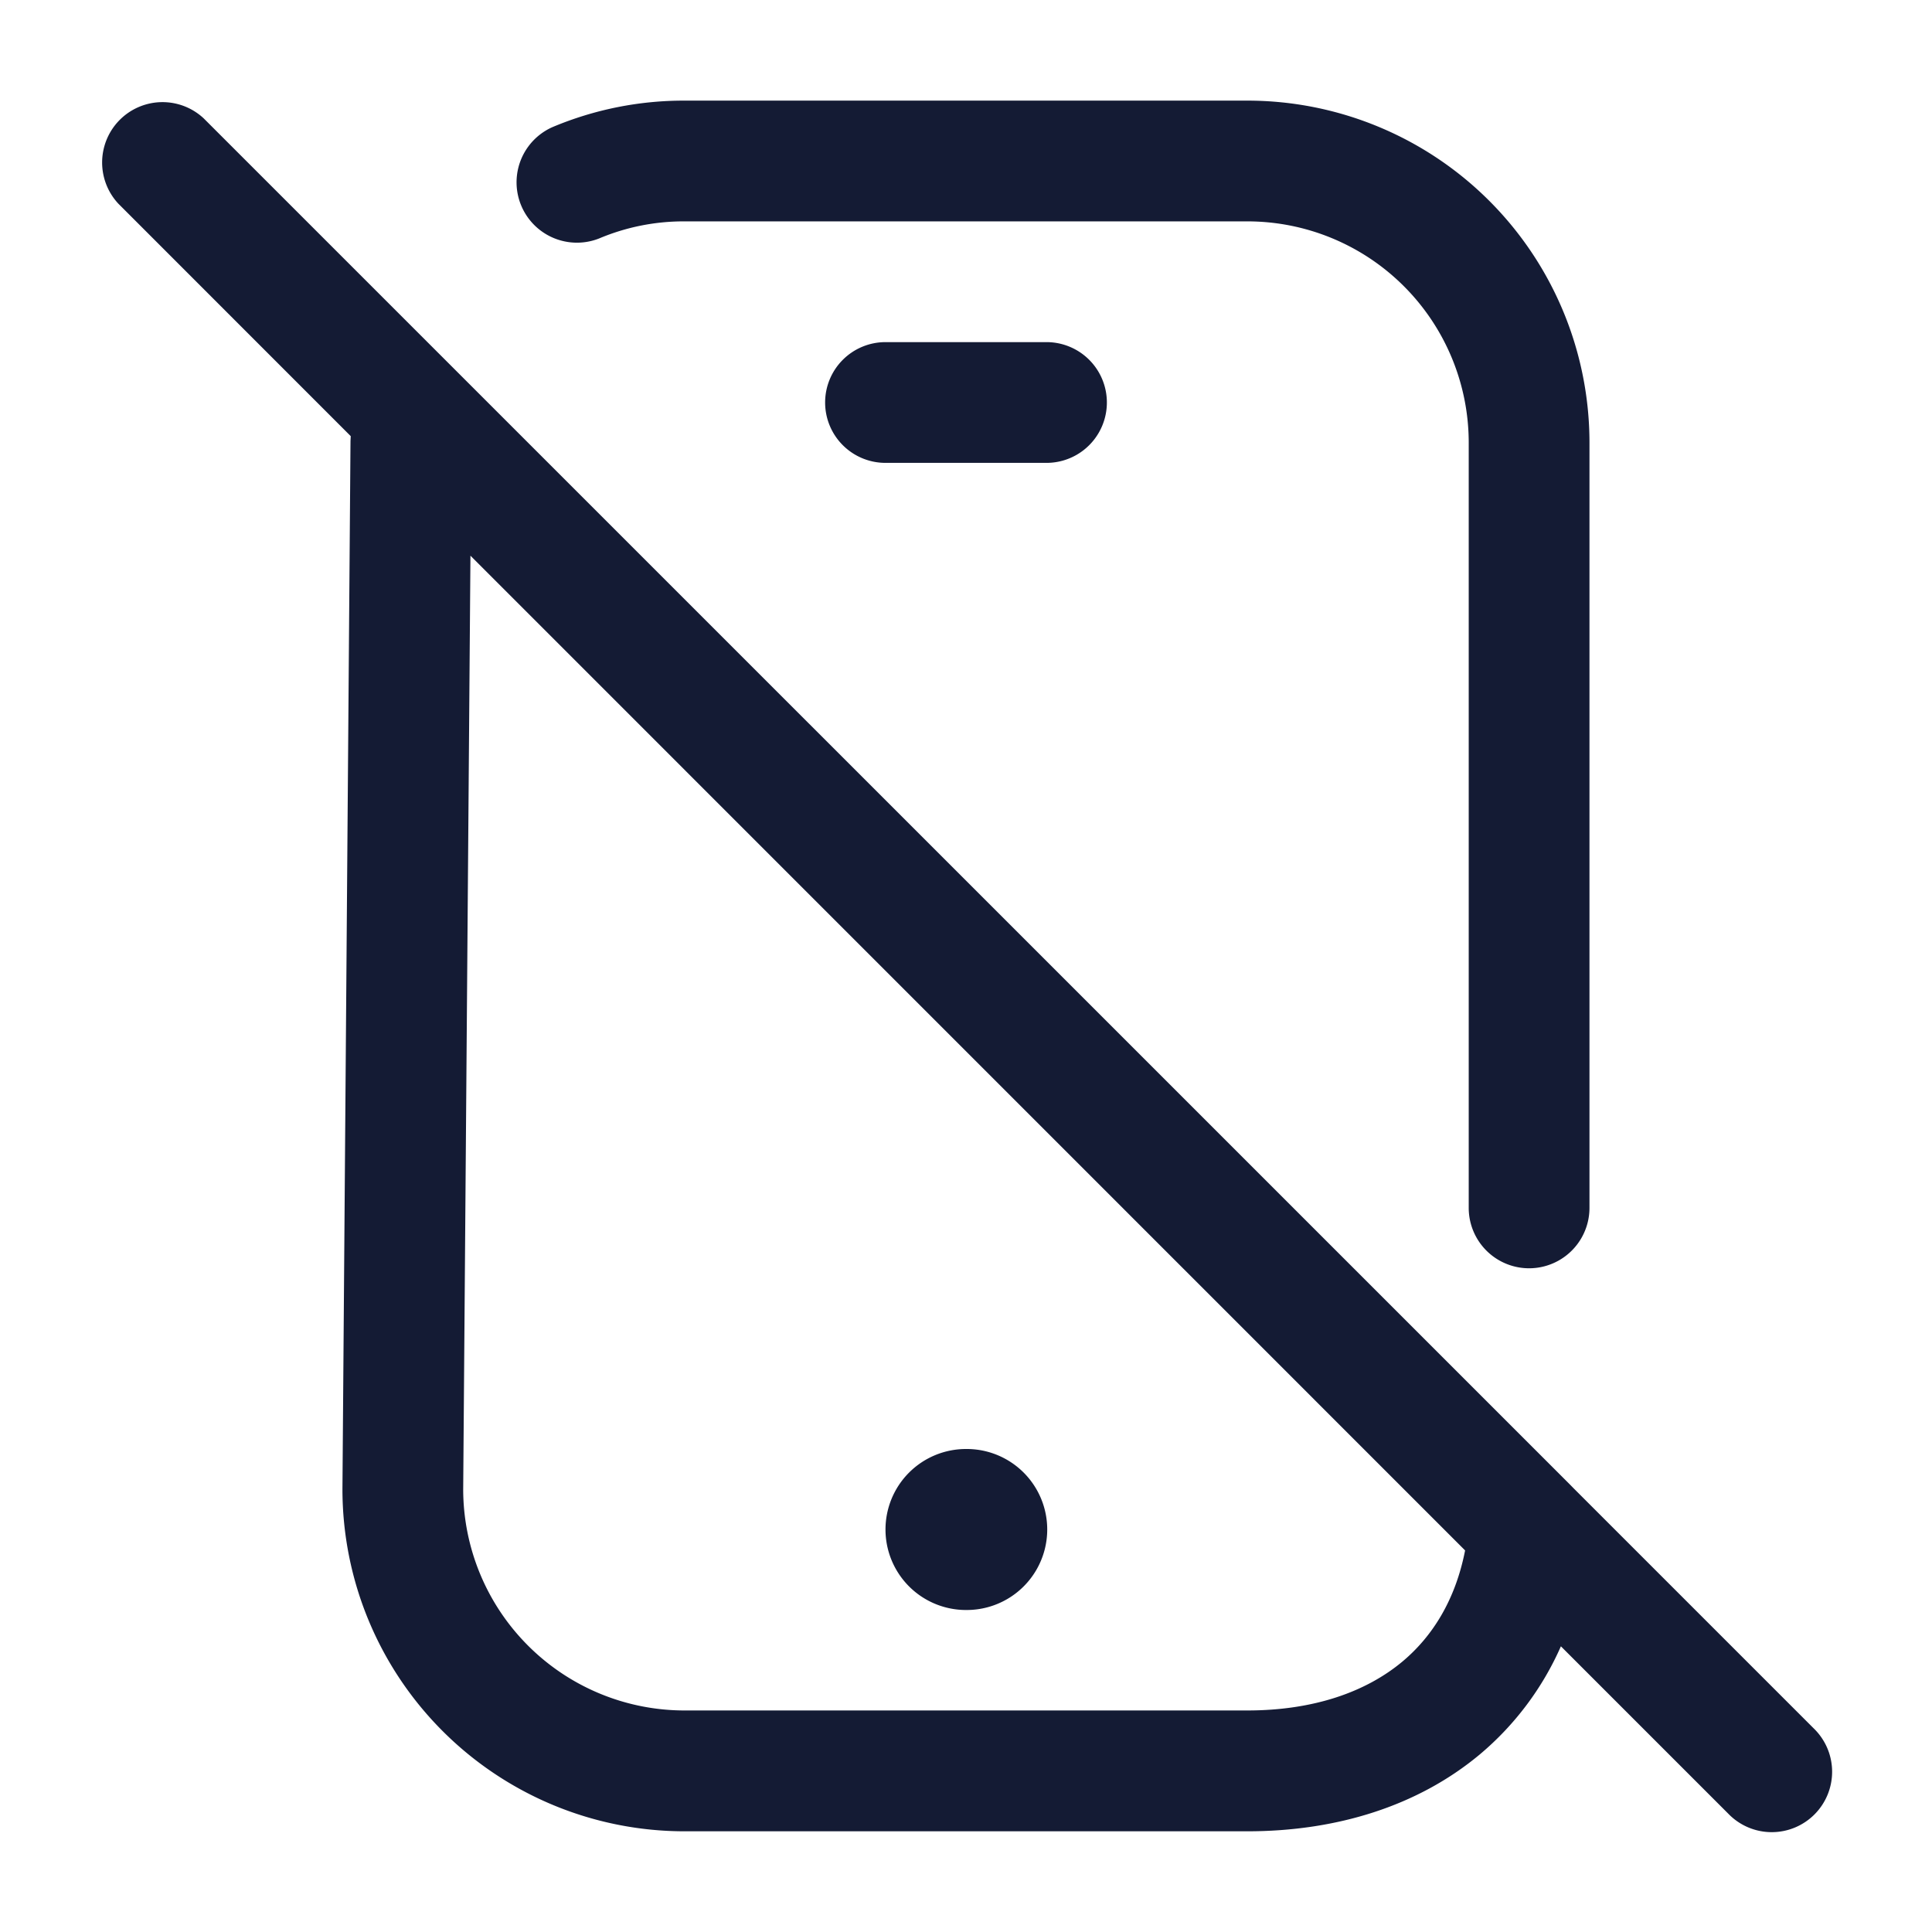 <svg xmlns="http://www.w3.org/2000/svg" width="24" height="24" fill="none"><path fill="#141B34" fill-rule="evenodd" d="M2.53 1.47a.75.75 0 0 0-1.06 1.06l2.887 2.888-.003.06-.1 13.015v.006a4.25 4.25 0 0 0 4.25 4.25h6.991c1.105 0 2.117-.311 2.89-.957a3.7 3.7 0 0 0 1.005-1.341l2.08 2.08a.75.75 0 1 0 1.06-1.061l-2.983-2.983-.044-.045zM5.754 18.5l.09-11.597L18.2 19.26c-.12.612-.402 1.065-.778 1.38-.45.376-1.099.608-1.927.608H8.504a2.75 2.75 0 0 1-2.75-2.748M10.25 5a.75.75 0 0 1 .75-.75h2a.75.75 0 0 1 0 1.5h-2a.75.75 0 0 1-.75-.75M11 19a1 1 0 0 1 1-1h.009a1 1 0 1 1 0 2H12a1 1 0 0 1-1-1M8.504 1.25a4.2 4.2 0 0 0-1.641.329.75.75 0 0 0 .58 1.383 2.7 2.7 0 0 1 1.06-.212h6.992a2.75 2.75 0 0 1 2.75 2.75v9.505a.75.75 0 0 0 1.5 0V5.5a4.25 4.25 0 0 0-4.25-4.25z" clip-rule="evenodd"/></svg>